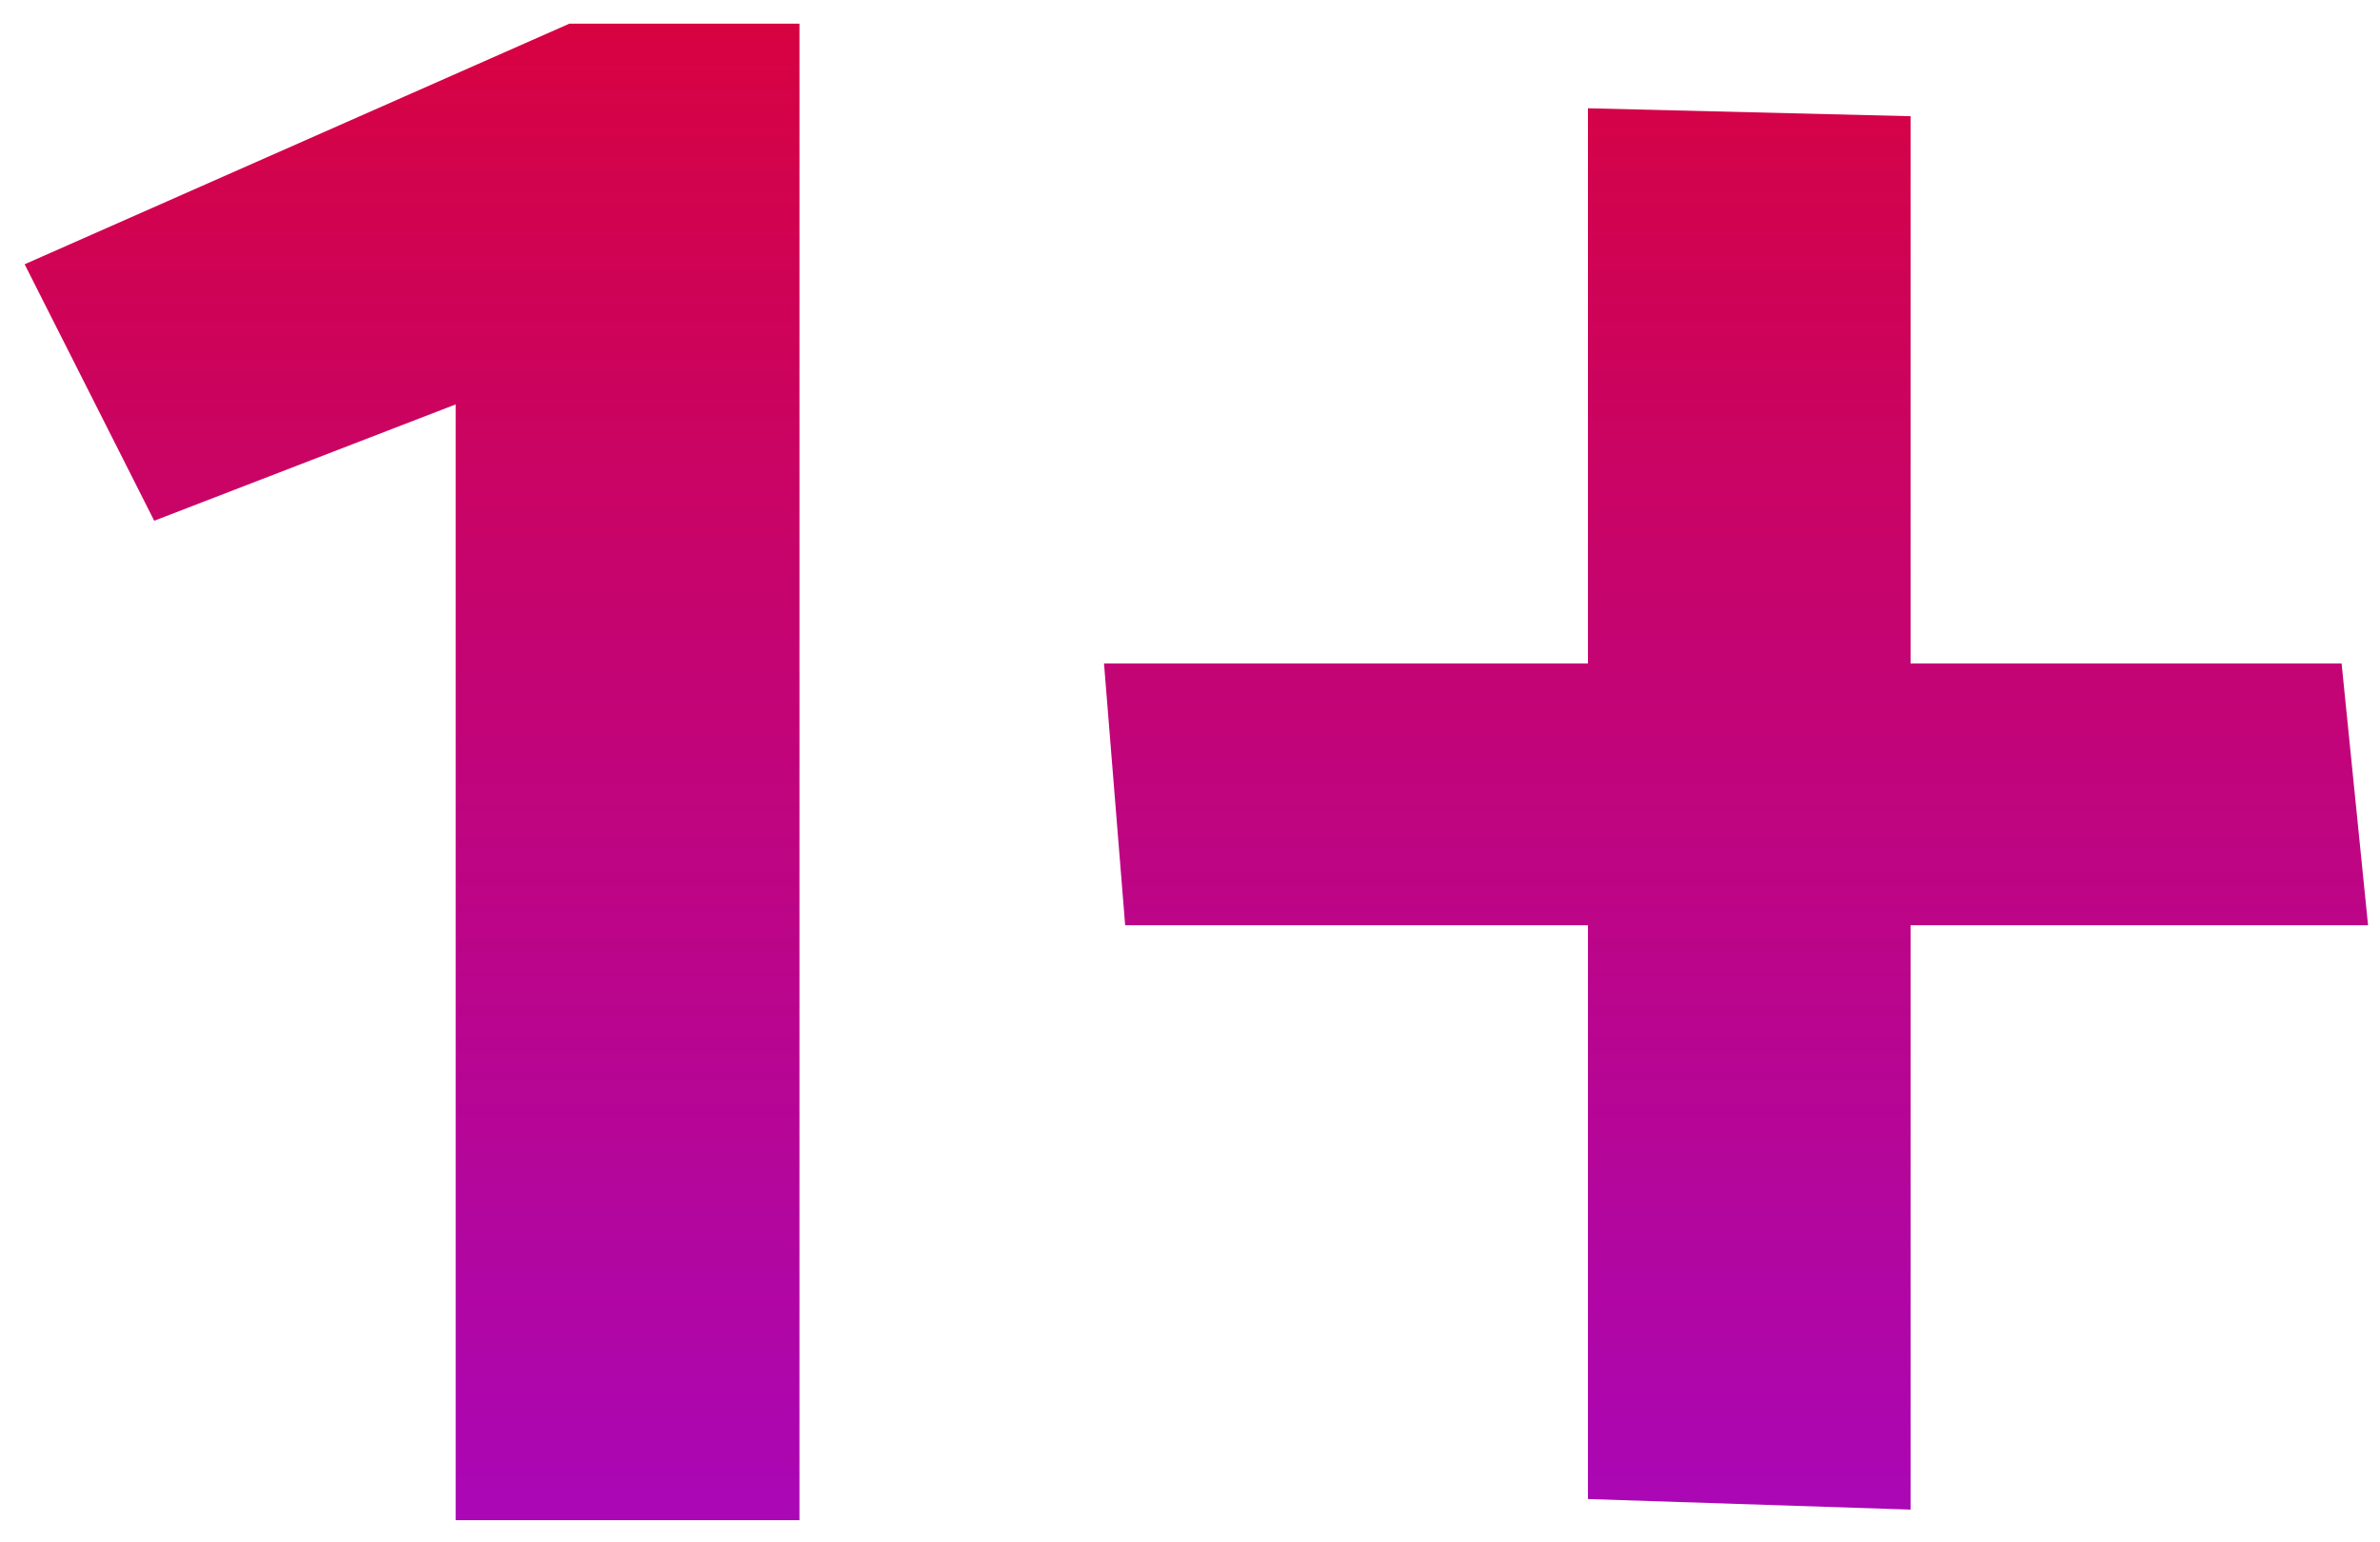 <svg width="54" height="35" viewBox="0 0 54 35" fill="none" xmlns="http://www.w3.org/2000/svg">
<path d="M18.139 34.497H10.339V9.177L3.499 11.817L0.559 5.997L12.919 0.537H18.139V34.497ZM53.129 15.057L53.729 20.997H43.349V34.257L36.029 34.017V20.997H25.529L25.049 15.057H36.029V2.457L43.349 2.637V15.057H53.129Z" fill="url(#paint0_linear_1755_1880)"/>
<defs>
<linearGradient id="paint0_linear_1755_1880" x1="27.959" y1="-18.503" x2="27.959" y2="53.497" gradientUnits="userSpaceOnUse">
<stop stop-color="#F00000"/>
<stop offset="1" stop-color="#9109F7"/>
</linearGradient>
</defs>
</svg>
